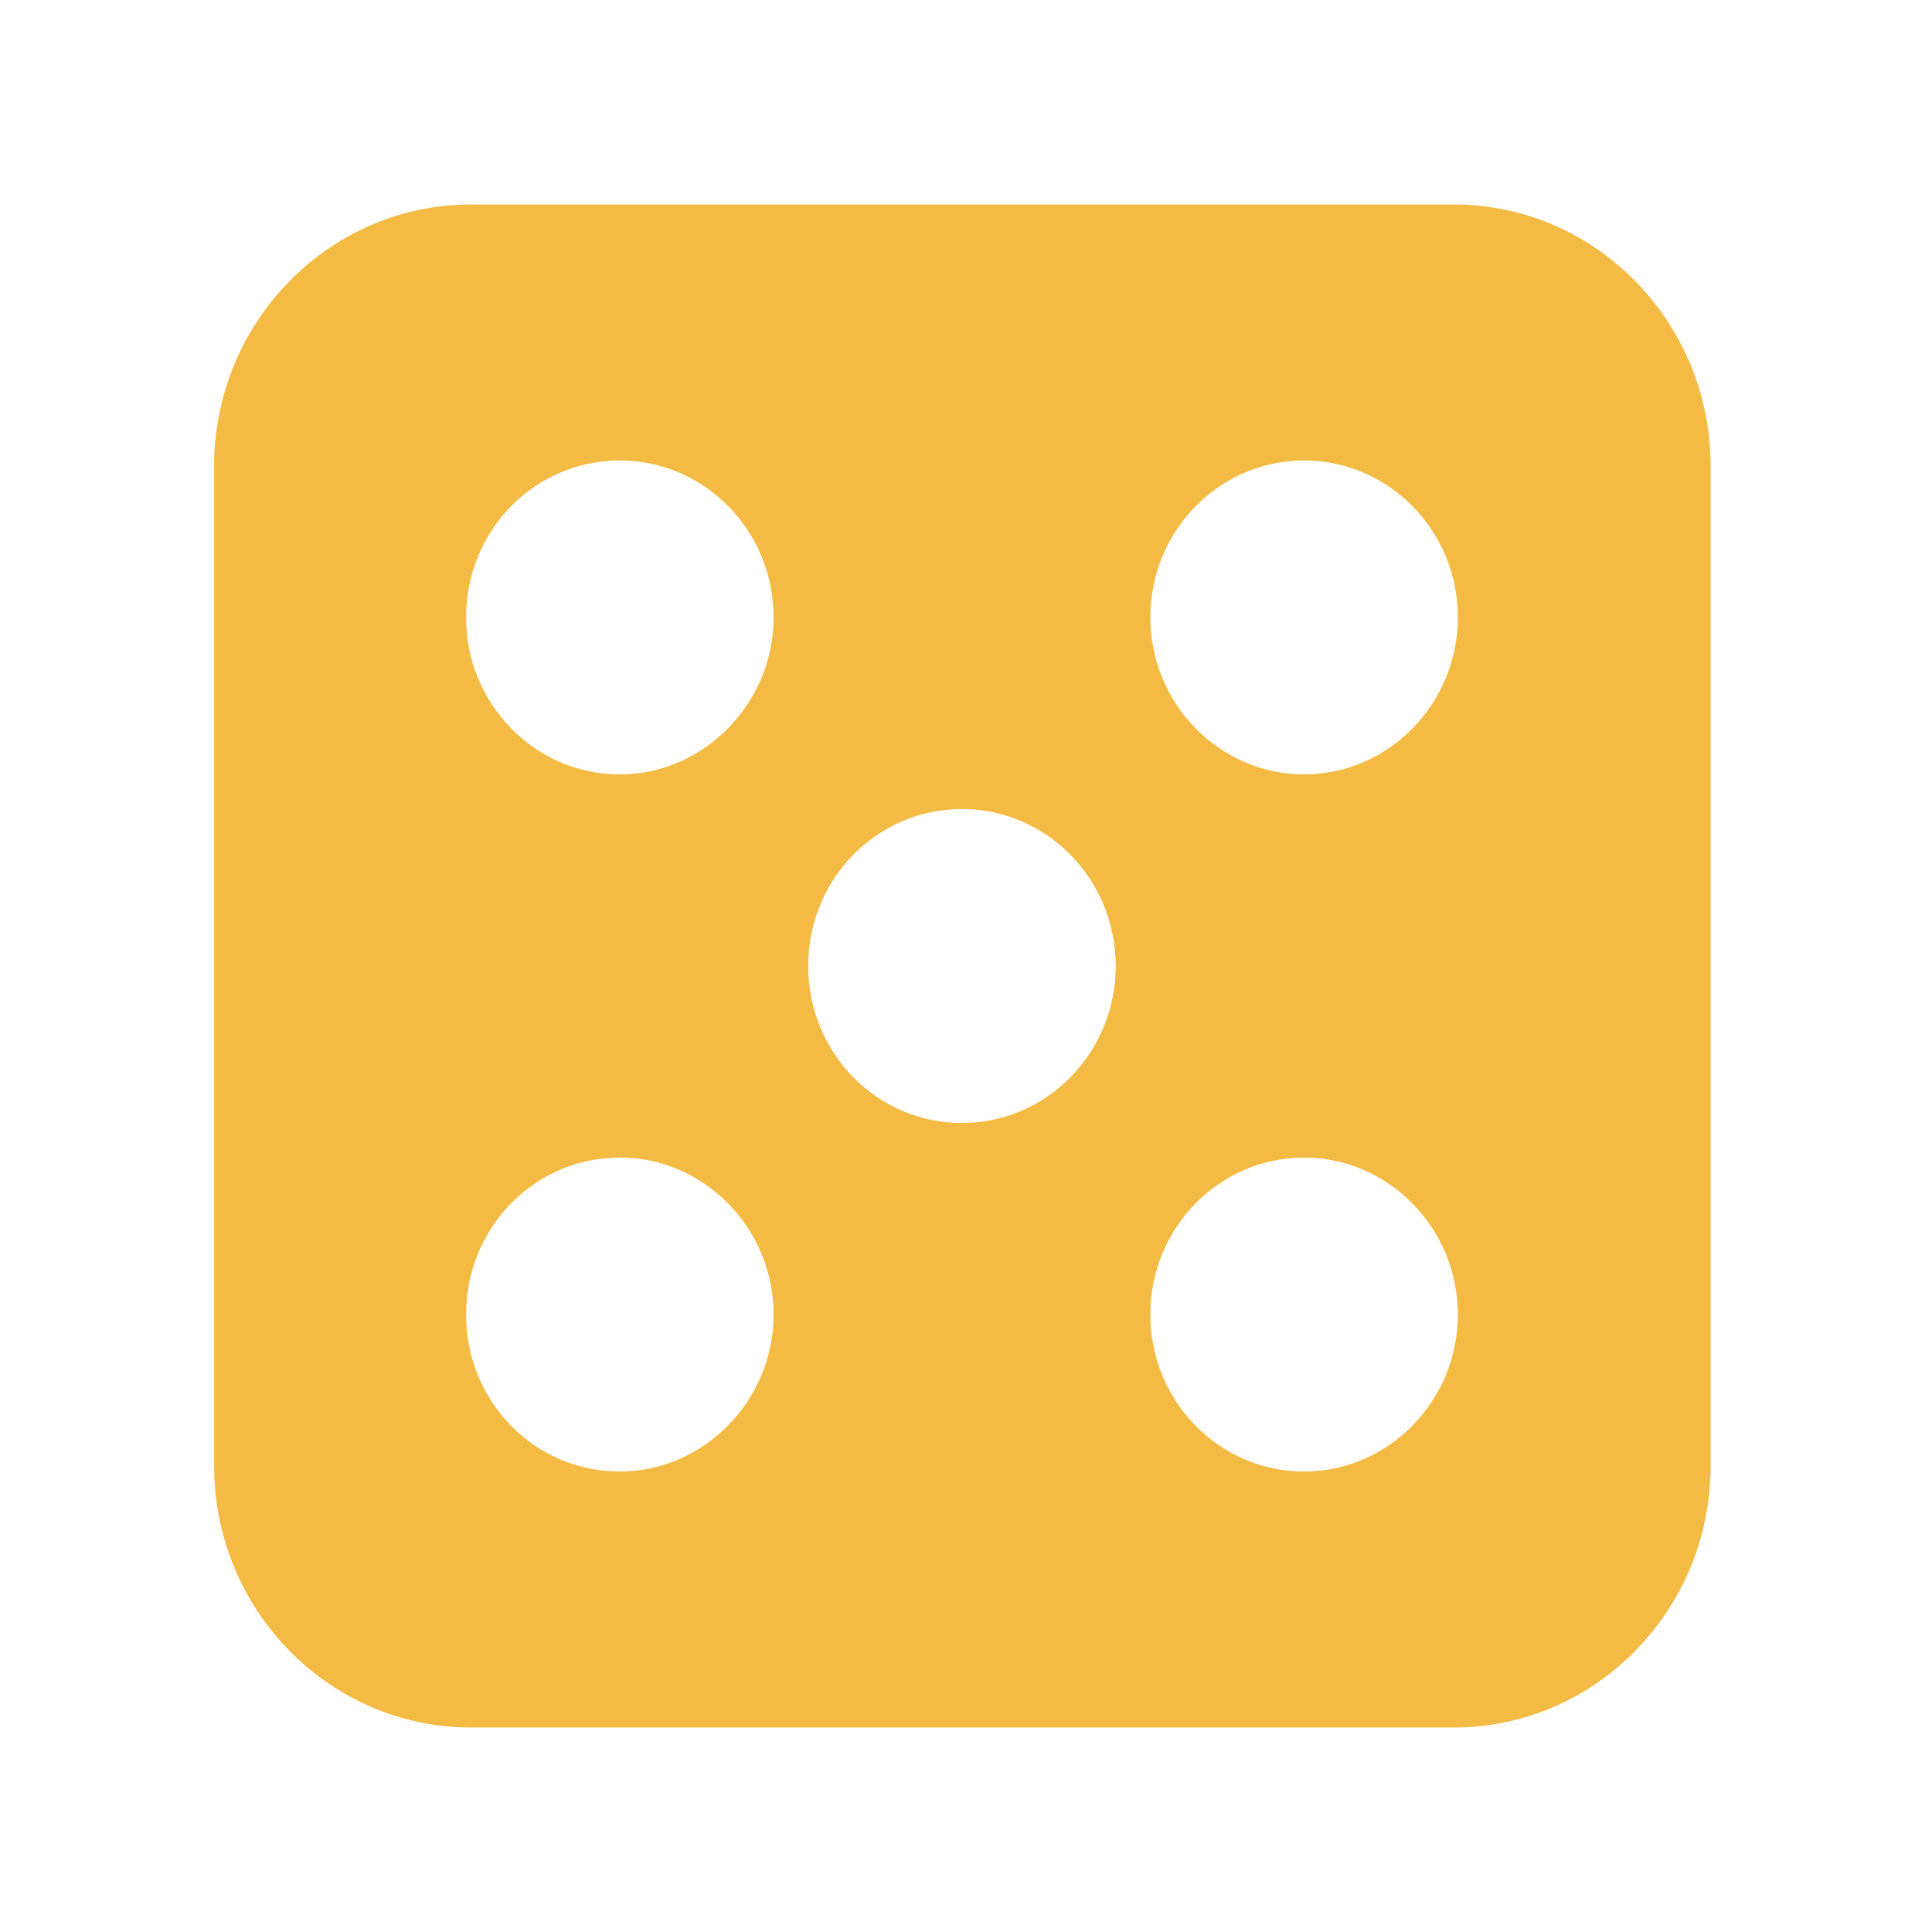 <?xml version="1.0"?>
<svg width="24" height="24" xmlns="http://www.w3.org/2000/svg" xmlns:svg="http://www.w3.org/2000/svg" enable-background="new 0 0 32 32" version="1.1" xml:space="preserve">
 <g class="layer">
  <title>Layer 1</title>
  <g id="svg_1">
   <path d="m18.06,2.54l-12.21,0c-1.76,0 -3.19,1.46 -3.19,3.25l0,12.42c0,1.79 1.43,3.25 3.19,3.25l12.21,0c1.76,0 3.19,-1.46 3.19,-3.25l0,-12.42c0,-1.79 -1.43,-3.25 -3.19,-3.25zm-10.36,15.74c-1.06,0 -1.91,-0.87 -1.91,-1.95s0.85,-1.95 1.91,-1.95c1.05,0 1.91,0.88 1.91,1.95s-0.87,1.95 -1.91,1.95zm0,-8.66c-1.06,0 -1.91,-0.88 -1.91,-1.95c0,-1.08 0.85,-1.95 1.91,-1.95c1.05,0 1.91,0.87 1.91,1.95c0,1.07 -0.87,1.95 -1.91,1.95zm4.25,4.33c-1.06,0 -1.91,-0.87 -1.91,-1.95c0,-1.08 0.85,-1.95 1.91,-1.95c1.05,0 1.91,0.87 1.91,1.95c0,1.08 -0.86,1.95 -1.91,1.95zm4.25,4.33c-1.05,0 -1.91,-0.87 -1.91,-1.95s0.86,-1.95 1.91,-1.95c1.05,0 1.91,0.88 1.91,1.95s-0.86,1.95 -1.91,1.95zm0,-8.66c-1.05,0 -1.91,-0.88 -1.91,-1.95c0,-1.08 0.86,-1.95 1.91,-1.95c1.05,0 1.91,0.87 1.91,1.95c0,1.07 -0.86,1.95 -1.91,1.95z" fill="#F4BB44" id="svg_2"/>
  </g>
 </g>
</svg>